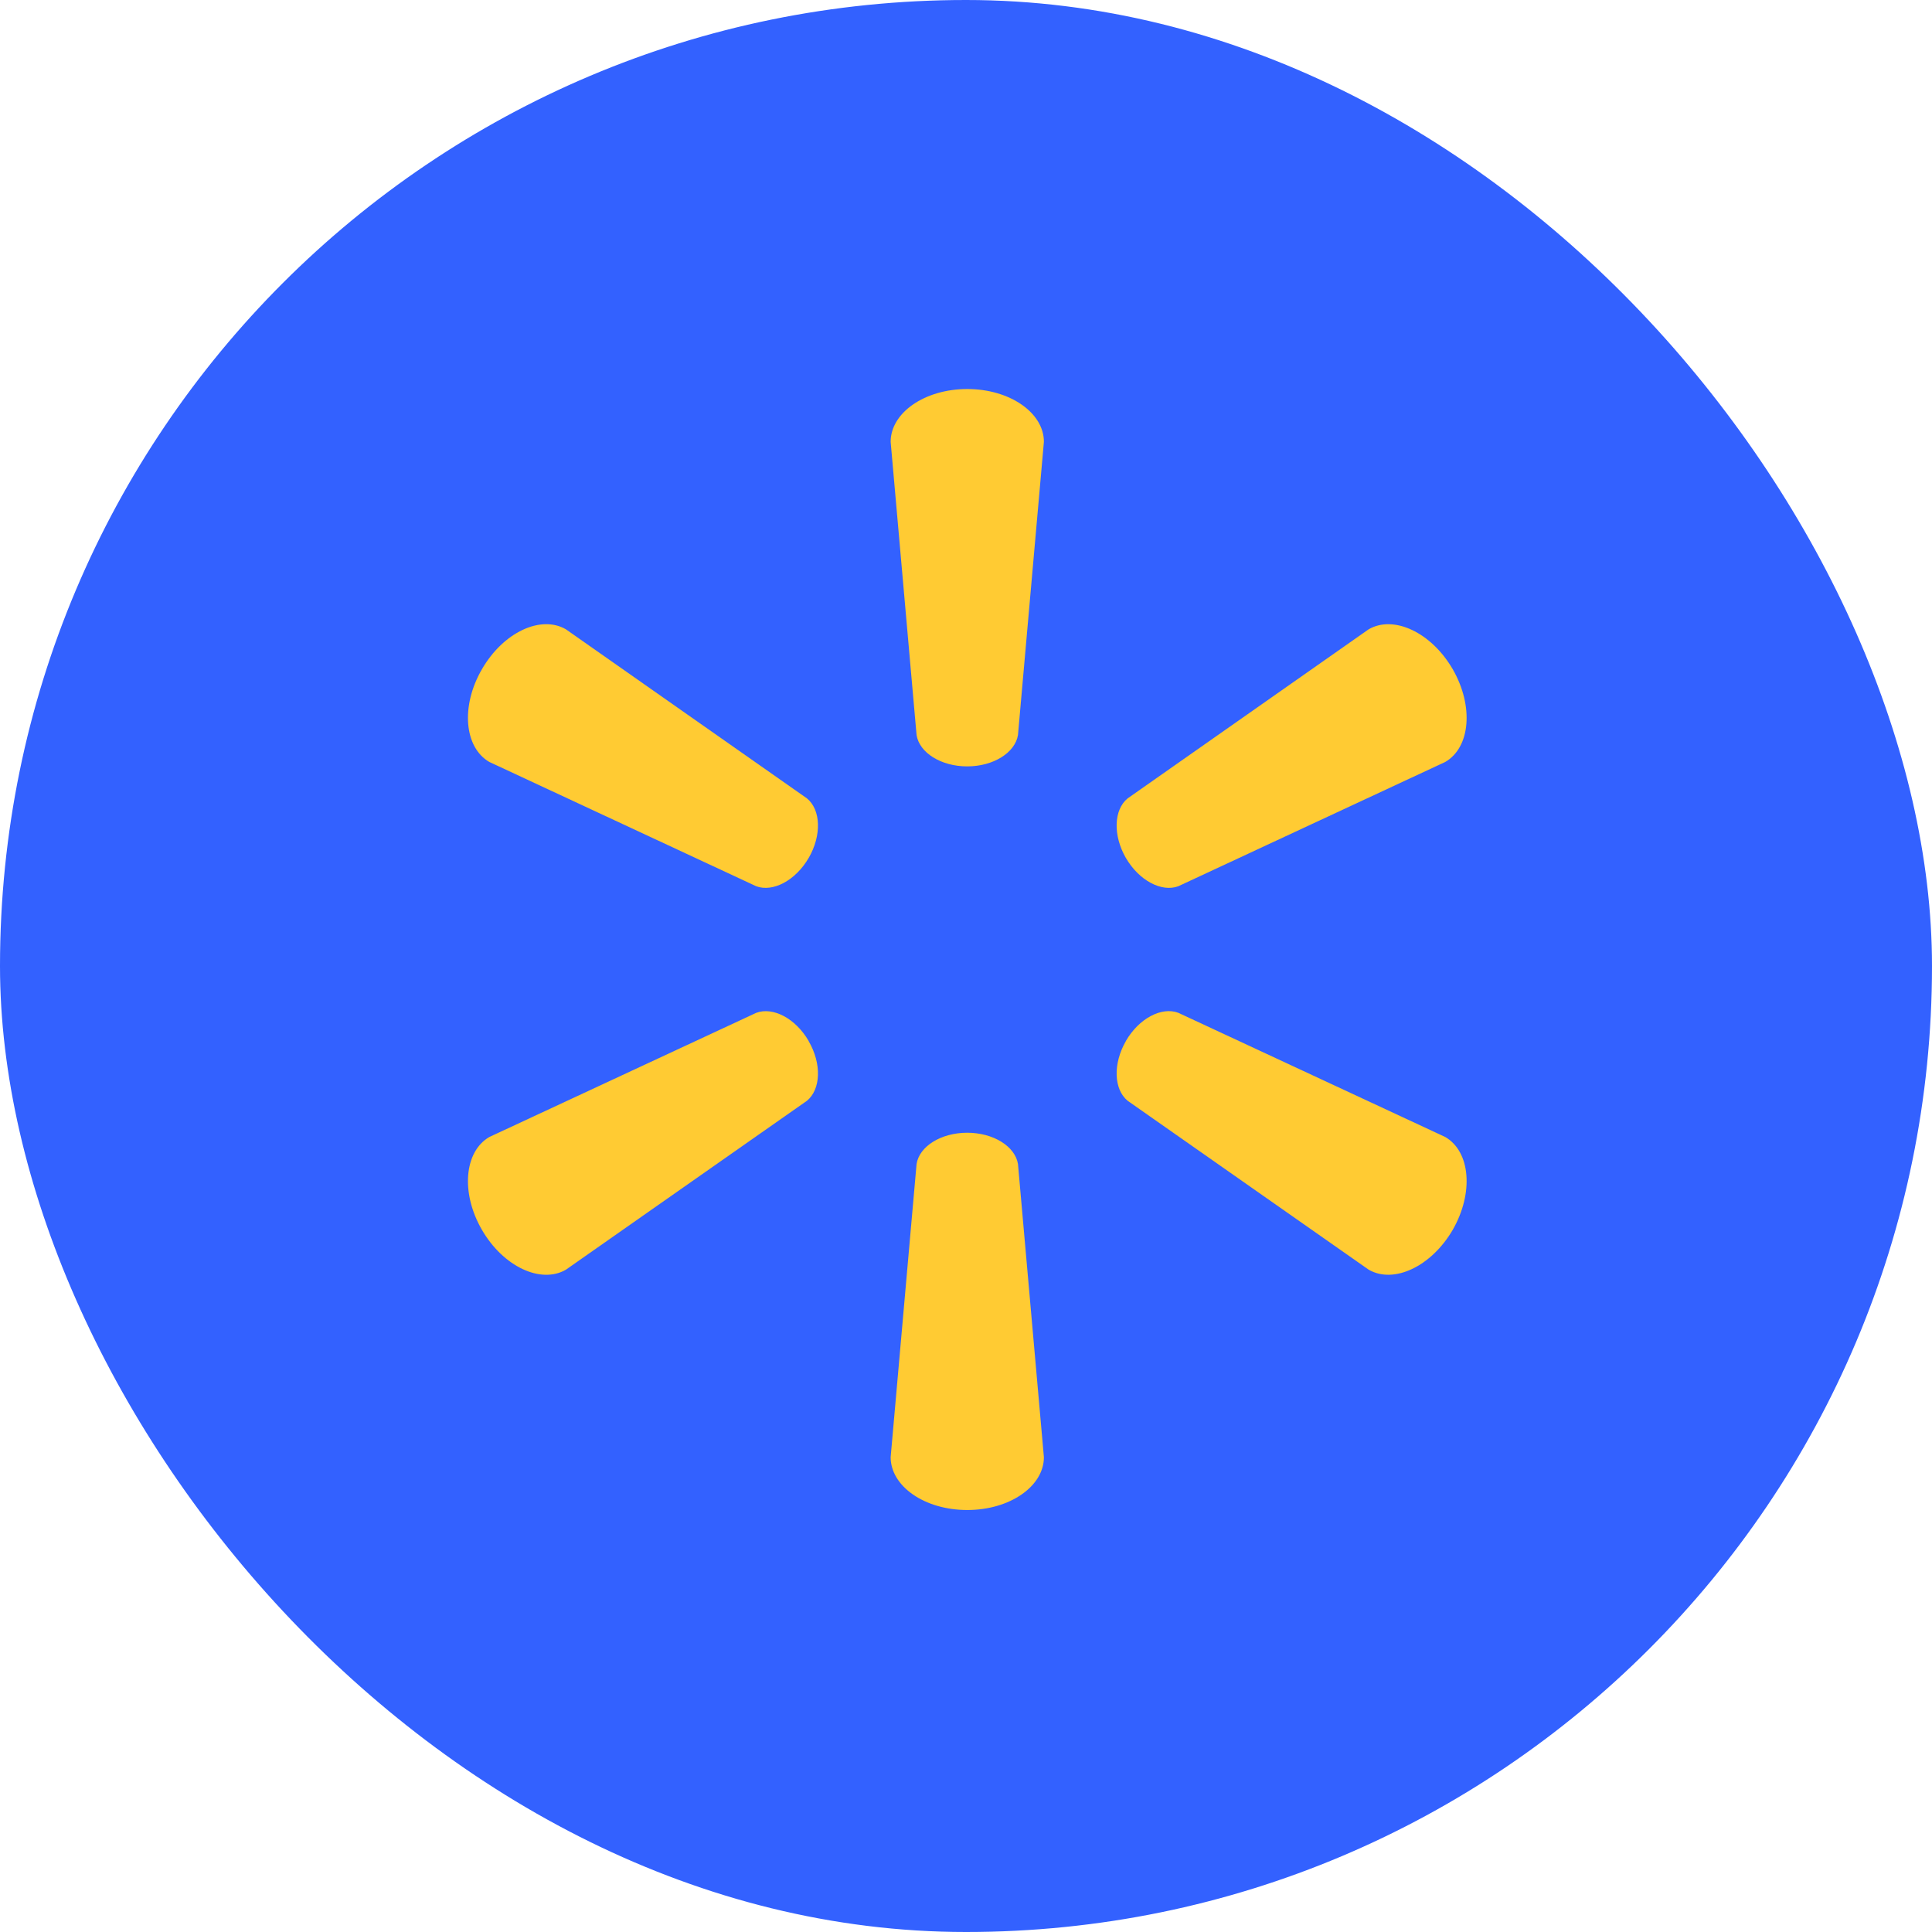 <svg width="50" height="50" viewBox="0 0 50 50" fill="none" xmlns="http://www.w3.org/2000/svg">
<rect width="50" height="50" rx="25" fill="#3361FF"/>
<path fill-rule="evenodd" clip-rule="evenodd" d="M26.345 19.024C26.269 19.48 25.71 19.834 25.031 19.834C24.353 19.834 23.794 19.48 23.721 19.024L23.05 11.434C23.05 10.684 23.928 10.068 25.032 10.068C26.137 10.068 27.016 10.684 27.016 11.434L26.345 19.024ZM20.884 20.662C21.243 20.956 21.269 21.617 20.928 22.205L20.93 22.2C20.591 22.788 20.003 23.096 19.571 22.936L12.663 19.719C12.016 19.344 11.918 18.276 12.472 17.32C13.024 16.363 13.996 15.91 14.645 16.286L20.884 20.662ZM29.136 22.201C29.476 22.788 30.062 23.096 30.494 22.936L37.402 19.72C38.053 19.344 38.146 18.276 37.597 17.32C37.042 16.364 36.068 15.911 35.421 16.286L29.182 20.663C28.825 20.956 28.799 21.617 29.138 22.205L29.136 22.201ZM26.345 30.123C26.269 29.666 25.71 29.316 25.031 29.315C24.353 29.316 23.794 29.666 23.721 30.123L23.05 37.712C23.05 38.464 23.928 39.079 25.032 39.079C26.137 39.079 27.016 38.464 27.016 37.712L26.345 30.123ZM29.136 26.944L29.136 26.943H29.138C28.799 27.53 28.825 28.192 29.182 28.487L35.421 32.859C36.068 33.235 37.042 32.78 37.597 31.827C38.146 30.87 38.053 29.801 37.402 29.425L30.494 26.211C30.062 26.049 29.477 26.354 29.136 26.943H29.135L29.136 26.944ZM20.928 26.944C21.269 27.531 21.243 28.192 20.884 28.488L14.645 32.86C13.996 33.235 13.024 32.781 12.472 31.828C11.918 30.871 12.016 29.802 12.663 29.426L19.571 26.212C20.003 26.05 20.591 26.355 20.93 26.944H20.928Z" fill="#FFCB33"/>
</svg>
